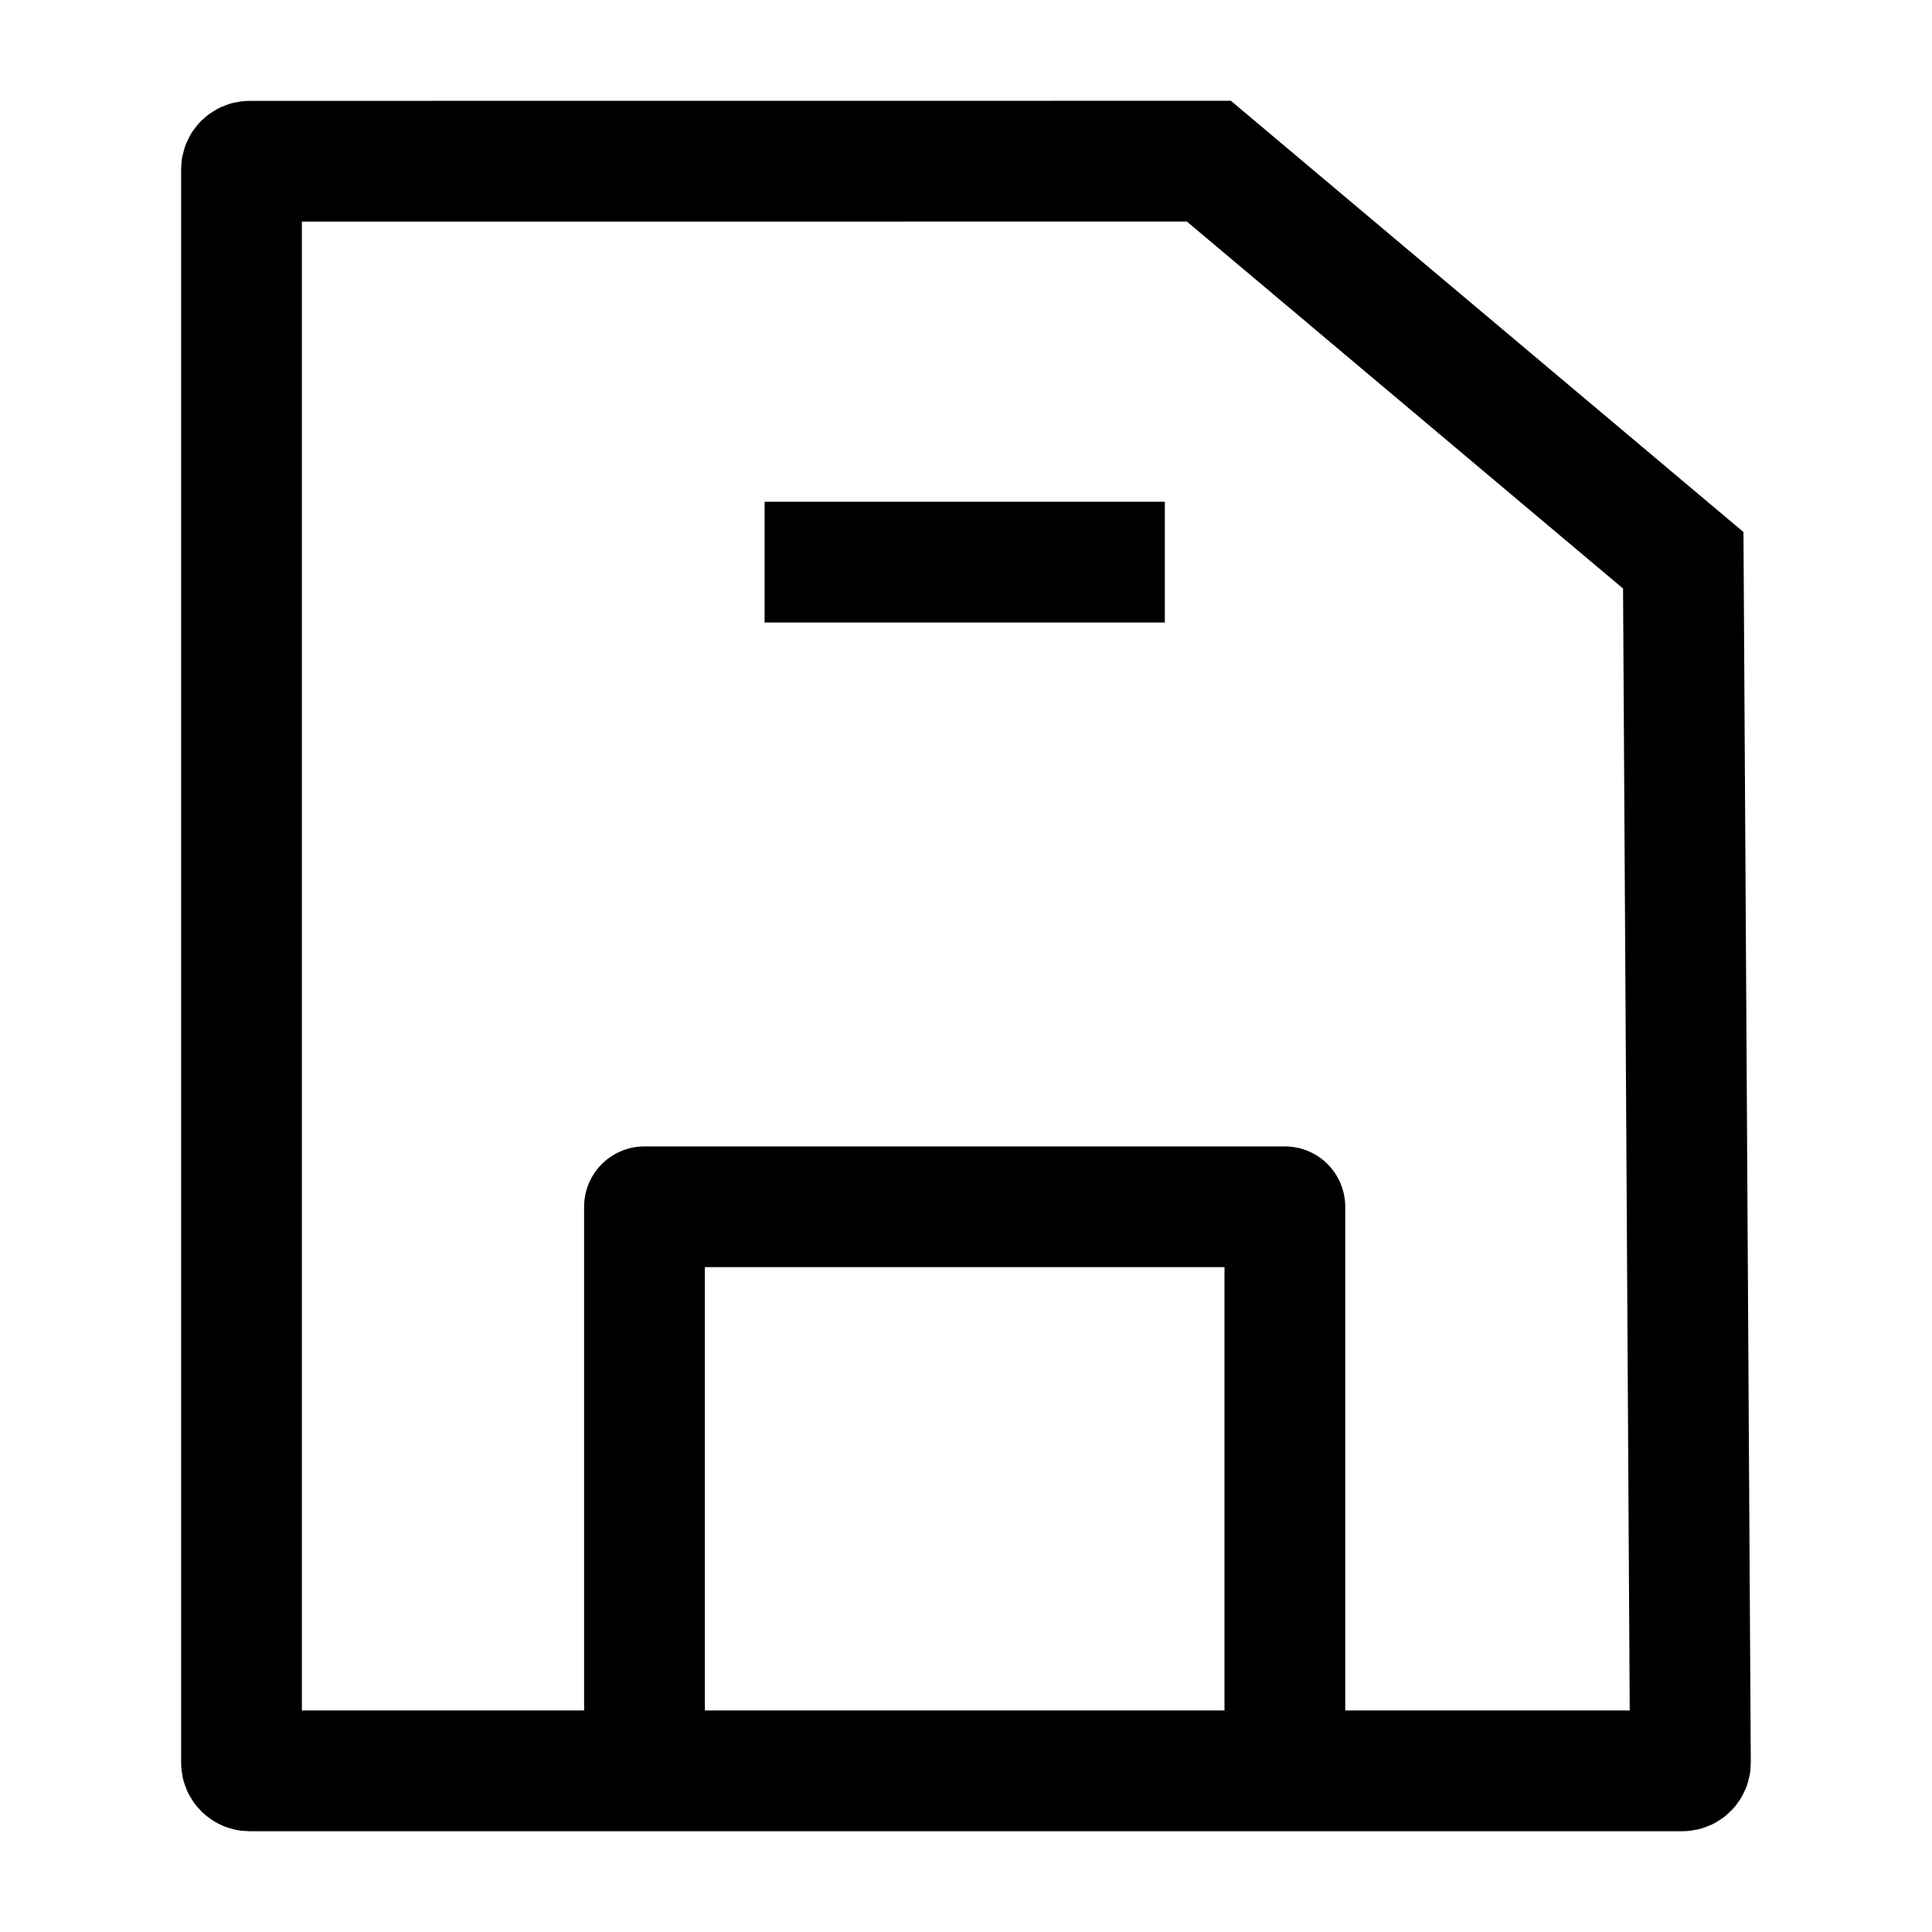 <svg width="24" height="24" viewBox="0 0 24 24" fill="none" xmlns="http://www.w3.org/2000/svg">
    <path d="M8.006 21.997V14.991H15.961V21.997" stroke="currentColor" stroke-width="1.5" stroke-linejoin="round"/>
    <path d="M9.498 6.983H14.47" stroke="currentColor" stroke-width="1.5" stroke-linejoin="round"/>
    <path d="M3.099 21.998H20.9C20.955 21.998 20.999 21.952 20.999 21.897L20.91 6.96L15.017 2.002L3.099 2.003C3.045 2.003 3 2.048 3 2.103V21.898C3 21.953 3.045 21.998 3.099 21.998Z" stroke="currentColor" stroke-width="1.5"/>
</svg>
